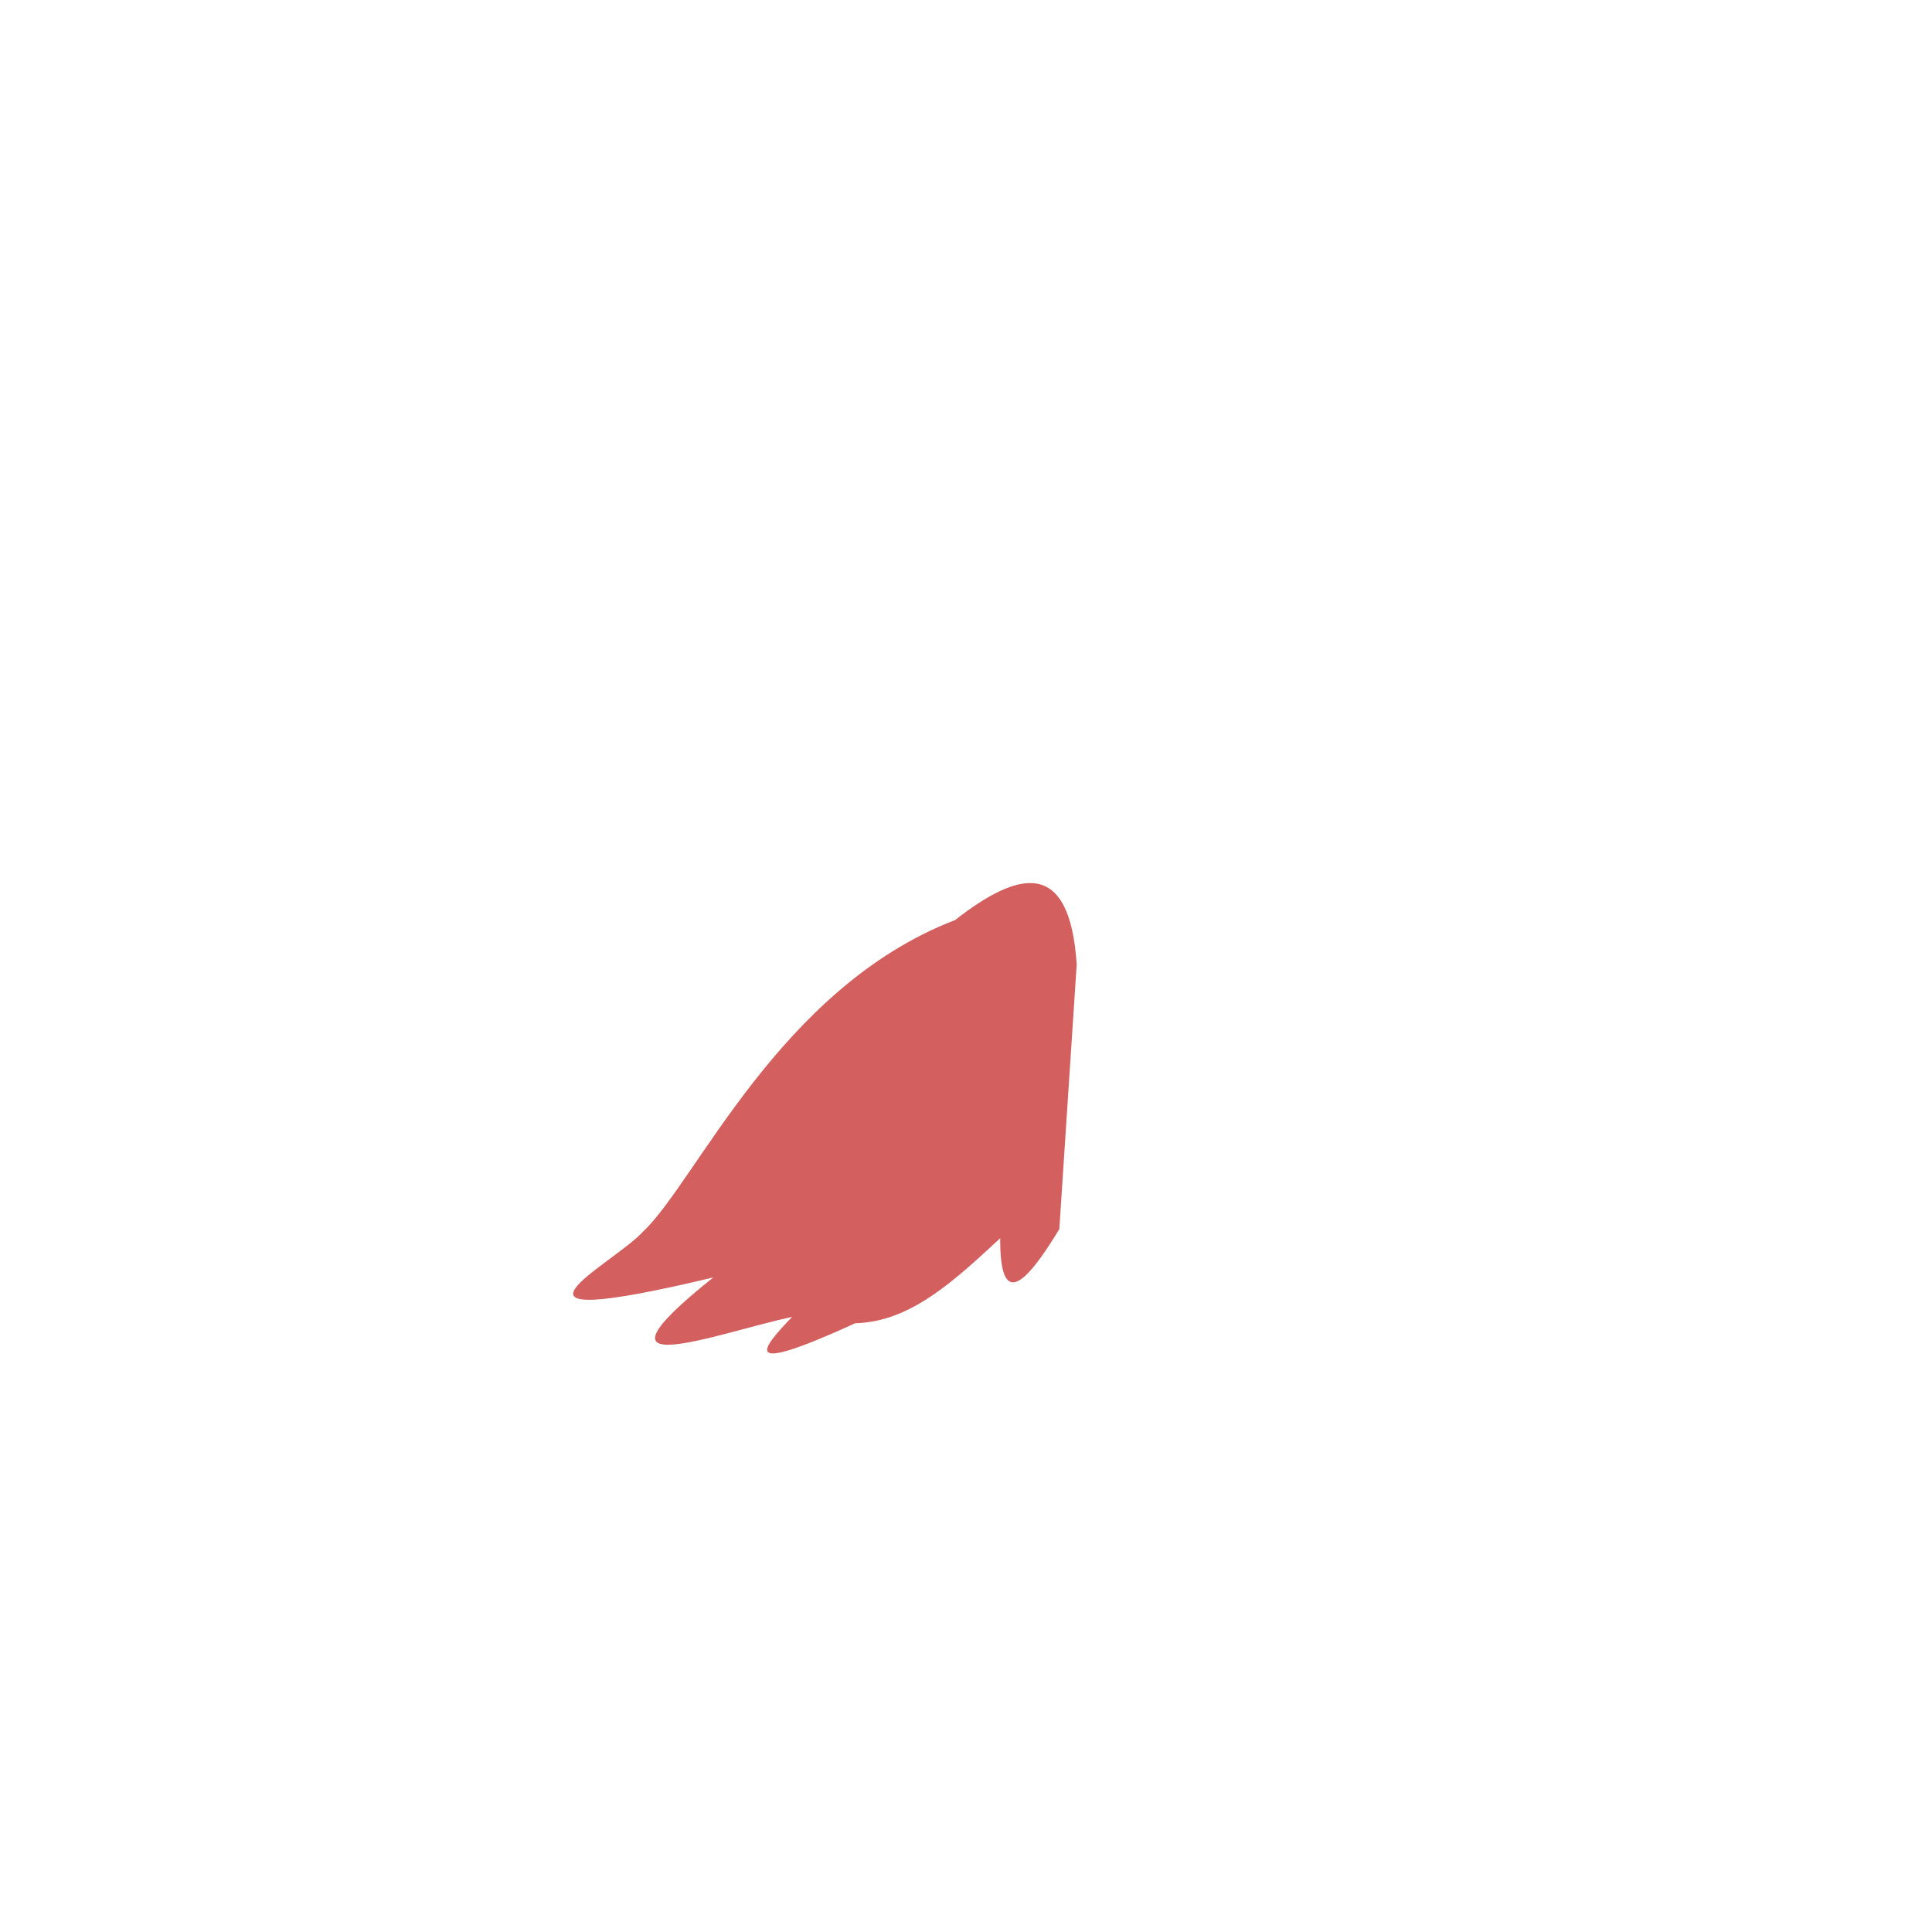 <svg xmlns="http://www.w3.org/2000/svg" viewBox="0 0 1000 1000" version="1.1"><path d="M494 476.5c33.5-26.3 59.7-32.2 63.3 22.7l-9 137c-18 29.7-30.8 41.2-30.6 4.7-23 21.2-46 43.3-75 44-61.3 28-48.2 13-32.7-3.3-40 8.7-112 36.4-40.8-20.4-127.3 30.4-51.5-6.8-36.3-23.8 27.3-25.5 70.5-126 161-161z" opacity="1" fill="#d35f5f" fill-rule="evenodd"/></svg>